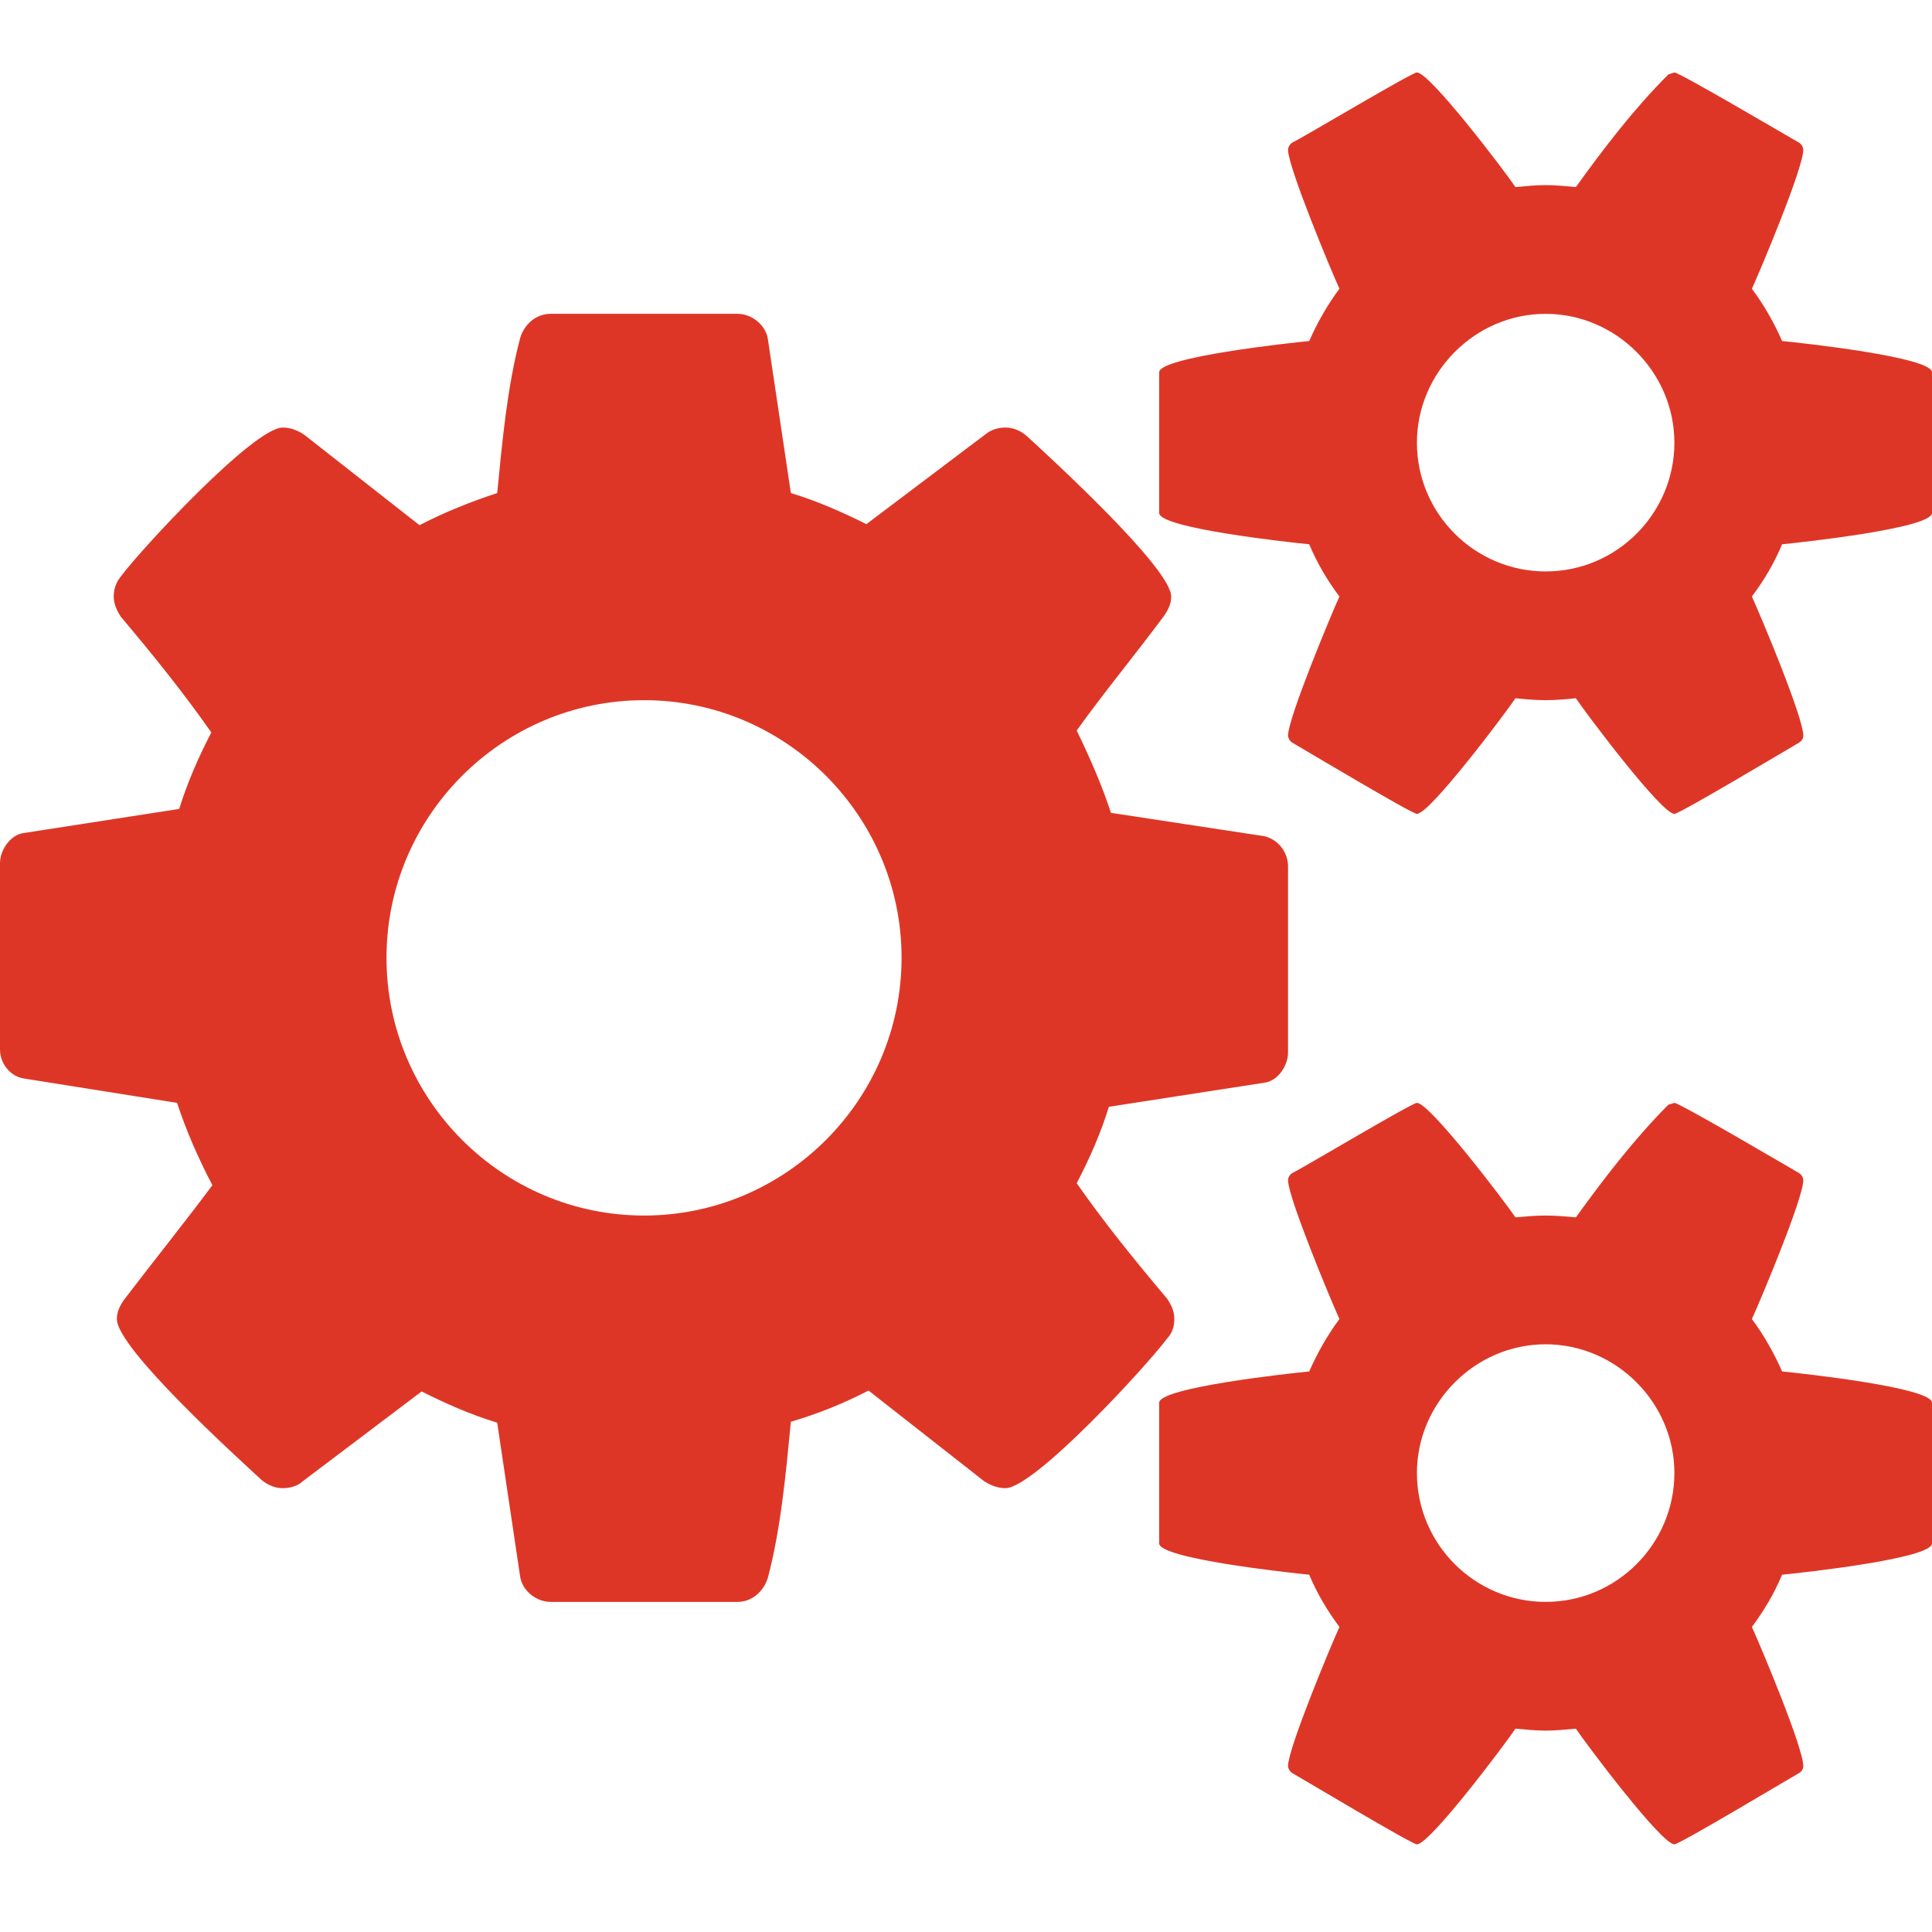 <?xml version="1.0" encoding="UTF-8" standalone="no"?>
<svg width="80px" height="80px" viewBox="0 0 80 80" version="1.1" xmlns="http://www.w3.org/2000/svg" xmlns:xlink="http://www.w3.org/1999/xlink" xmlns:sketch="http://www.bohemiancoding.com/sketch/ns">
    <!-- Generator: Sketch 3.5.2 (25235) - http://www.bohemiancoding.com/sketch -->
    <title>icon.how-it-works</title>
    <desc>Created with Sketch.</desc>
    <defs></defs>
    <g id="Page-1" stroke="none" stroke-width="1" fill="none" fill-rule="evenodd" sketch:type="MSPage">
        <g id="Home" sketch:type="MSArtboardGroup" transform="translate(-334, -1760)">
            <g id="Professional" sketch:type="MSLayerGroup" transform="translate(0, 1627)">
                <g id="Group-2" transform="translate(185, 133)" sketch:type="MSShapeGroup">
                    <g id="Works" transform="translate(126, 0)">
                        <g id="icon.how-it-works" transform="translate(23, 0)">
                            <rect id="Rectangle-5" fill="#FFFFFF" x="0" y="0" width="80" height="80"></rect>
                            <path d="M64.002,55.664 C61.085,55.664 58.672,58.083 58.672,60.994 C58.672,63.955 61.085,66.331 64.002,66.331 C66.963,66.331 69.333,63.911 69.333,60.994 C69.333,58.083 66.92,55.664 64.002,55.664 L64.002,55.664 Z M64.002,12.995 C61.085,12.995 58.672,15.415 58.672,18.332 C58.672,21.286 61.085,23.662 64.002,23.662 C66.963,23.662 69.333,21.243 69.333,18.332 C69.333,15.415 66.92,12.995 64.002,12.995 L64.002,12.995 Z M80,63.911 C80,64.539 74.626,65.124 73.793,65.205 C73.463,65.995 73.04,66.698 72.542,67.369 C72.922,68.203 74.67,72.37 74.67,73.123 C74.67,73.241 74.626,73.328 74.502,73.415 C73.998,73.701 69.544,76.37 69.333,76.37 C68.798,76.37 65.669,72.202 65.253,71.58 C64.836,71.618 64.419,71.661 64.002,71.661 C63.586,71.661 63.169,71.618 62.752,71.58 C62.336,72.202 59.207,76.37 58.672,76.37 C58.461,76.37 54.007,73.701 53.503,73.415 C53.379,73.328 53.335,73.204 53.335,73.123 C53.335,72.408 55.083,68.203 55.463,67.369 C54.965,66.698 54.542,65.995 54.212,65.205 C53.379,65.124 47.999,64.539 47.999,63.911 L47.999,58.083 C47.999,57.455 53.379,56.87 54.212,56.789 C54.542,56.037 54.965,55.284 55.463,54.619 C55.083,53.785 53.335,49.574 53.335,48.872 C53.335,48.791 53.379,48.66 53.503,48.579 C54.007,48.33 58.461,45.668 58.672,45.668 C59.207,45.668 62.336,49.792 62.752,50.408 C63.169,50.371 63.586,50.333 64.002,50.333 C64.419,50.333 64.836,50.371 65.253,50.408 C66.422,48.791 67.672,47.161 69.084,45.743 L69.333,45.668 C69.544,45.668 73.998,48.287 74.502,48.579 C74.626,48.66 74.67,48.791 74.67,48.872 C74.67,49.618 72.922,53.785 72.542,54.619 C73.04,55.284 73.463,56.037 73.793,56.789 C74.626,56.87 80,57.455 80,58.083 L80,63.911 Z M80,21.243 C80,21.871 74.626,22.456 73.793,22.537 C73.463,23.327 73.04,24.036 72.542,24.701 C72.922,25.535 74.67,29.702 74.67,30.455 C74.67,30.579 74.626,30.66 74.502,30.747 C73.998,31.039 69.544,33.701 69.333,33.701 C68.798,33.701 65.669,29.534 65.253,28.912 C64.836,28.956 64.419,28.993 64.002,28.993 C63.586,28.993 63.169,28.956 62.752,28.912 C62.336,29.534 59.207,33.701 58.672,33.701 C58.461,33.701 54.007,31.039 53.503,30.747 C53.379,30.66 53.335,30.535 53.335,30.455 C53.335,29.745 55.083,25.535 55.463,24.701 C54.965,24.036 54.542,23.327 54.212,22.537 C53.379,22.456 47.999,21.871 47.999,21.243 L47.999,15.415 C47.999,14.787 53.379,14.202 54.212,14.121 C54.542,13.369 54.965,12.622 55.463,11.957 C55.083,11.123 53.335,6.912 53.335,6.203 C53.335,6.122 53.379,5.998 53.503,5.911 C54.007,5.662 58.461,3 58.672,3 C59.207,3 62.336,7.124 62.752,7.746 C63.169,7.708 63.586,7.665 64.002,7.665 C64.419,7.665 64.836,7.708 65.253,7.746 C66.422,6.122 67.672,4.493 69.084,3.081 L69.333,3 C69.544,3 73.998,5.625 74.502,5.911 C74.626,5.998 74.67,6.122 74.67,6.203 C74.67,6.956 72.922,11.123 72.542,11.957 C73.04,12.622 73.463,13.369 73.793,14.121 C74.626,14.202 80,14.787 80,15.415 L80,21.243 Z M26.671,28.993 C20.793,28.993 16.004,33.788 16.004,39.66 C16.004,45.538 20.793,50.333 26.671,50.333 C32.542,50.333 37.332,45.538 37.332,39.66 C37.332,33.788 32.542,28.993 26.671,28.993 L26.671,28.993 Z M53.335,43.585 C53.335,44.126 52.919,44.748 52.378,44.829 L45.915,45.83 C45.585,46.912 45.125,47.957 44.584,48.996 C45.753,50.663 46.997,52.199 48.335,53.785 C48.496,54.034 48.627,54.283 48.627,54.619 C48.627,54.911 48.54,55.203 48.335,55.415 C47.501,56.541 42.83,61.622 41.63,61.622 C41.294,61.622 41.001,61.492 40.746,61.33 L35.963,57.579 C34.918,58.121 33.88,58.537 32.748,58.873 C32.542,60.994 32.337,63.289 31.796,65.329 C31.622,65.908 31.124,66.331 30.546,66.331 L22.796,66.331 C22.211,66.331 21.626,65.87 21.539,65.286 L20.588,58.91 C19.499,58.581 18.461,58.121 17.459,57.617 L12.545,61.33 C12.334,61.535 12.004,61.622 11.706,61.622 C11.382,61.622 11.09,61.492 10.835,61.286 C9.753,60.285 4.839,55.825 4.839,54.619 C4.839,54.326 4.957,54.078 5.131,53.829 C6.338,52.243 7.582,50.7 8.795,49.077 C8.21,47.957 7.713,46.831 7.333,45.668 L1.008,44.661 C0.423,44.58 0,44.039 0,43.454 L0,35.741 C0,35.2 0.423,34.578 0.964,34.497 L7.42,33.496 C7.756,32.414 8.21,31.369 8.751,30.33 C7.582,28.663 6.338,27.121 5.001,25.535 C4.839,25.286 4.708,24.993 4.708,24.701 C4.708,24.415 4.796,24.123 5.001,23.874 C5.834,22.748 10.505,17.704 11.706,17.704 C12.042,17.704 12.334,17.828 12.589,17.996 L17.372,21.747 C18.417,21.206 19.456,20.789 20.588,20.416 C20.793,18.332 20.998,16.037 21.539,13.997 C21.714,13.412 22.211,12.995 22.796,12.995 L30.546,12.995 C31.124,12.995 31.709,13.456 31.796,14.04 L32.748,20.416 C33.836,20.745 34.875,21.206 35.876,21.703 L40.79,17.996 C41.039,17.791 41.331,17.704 41.63,17.704 C41.959,17.704 42.245,17.828 42.5,18.04 C43.583,19.035 48.496,23.538 48.496,24.701 C48.496,24.993 48.378,25.242 48.204,25.497 C46.997,27.121 45.753,28.62 44.584,30.249 C45.125,31.369 45.623,32.495 46.002,33.658 L52.334,34.622 C52.919,34.746 53.335,35.287 53.335,35.872 L53.335,43.585 Z" fill="#DE3626"></path>
                        </g>
                    </g>
                </g>
            </g>
        </g>
    </g>
</svg>